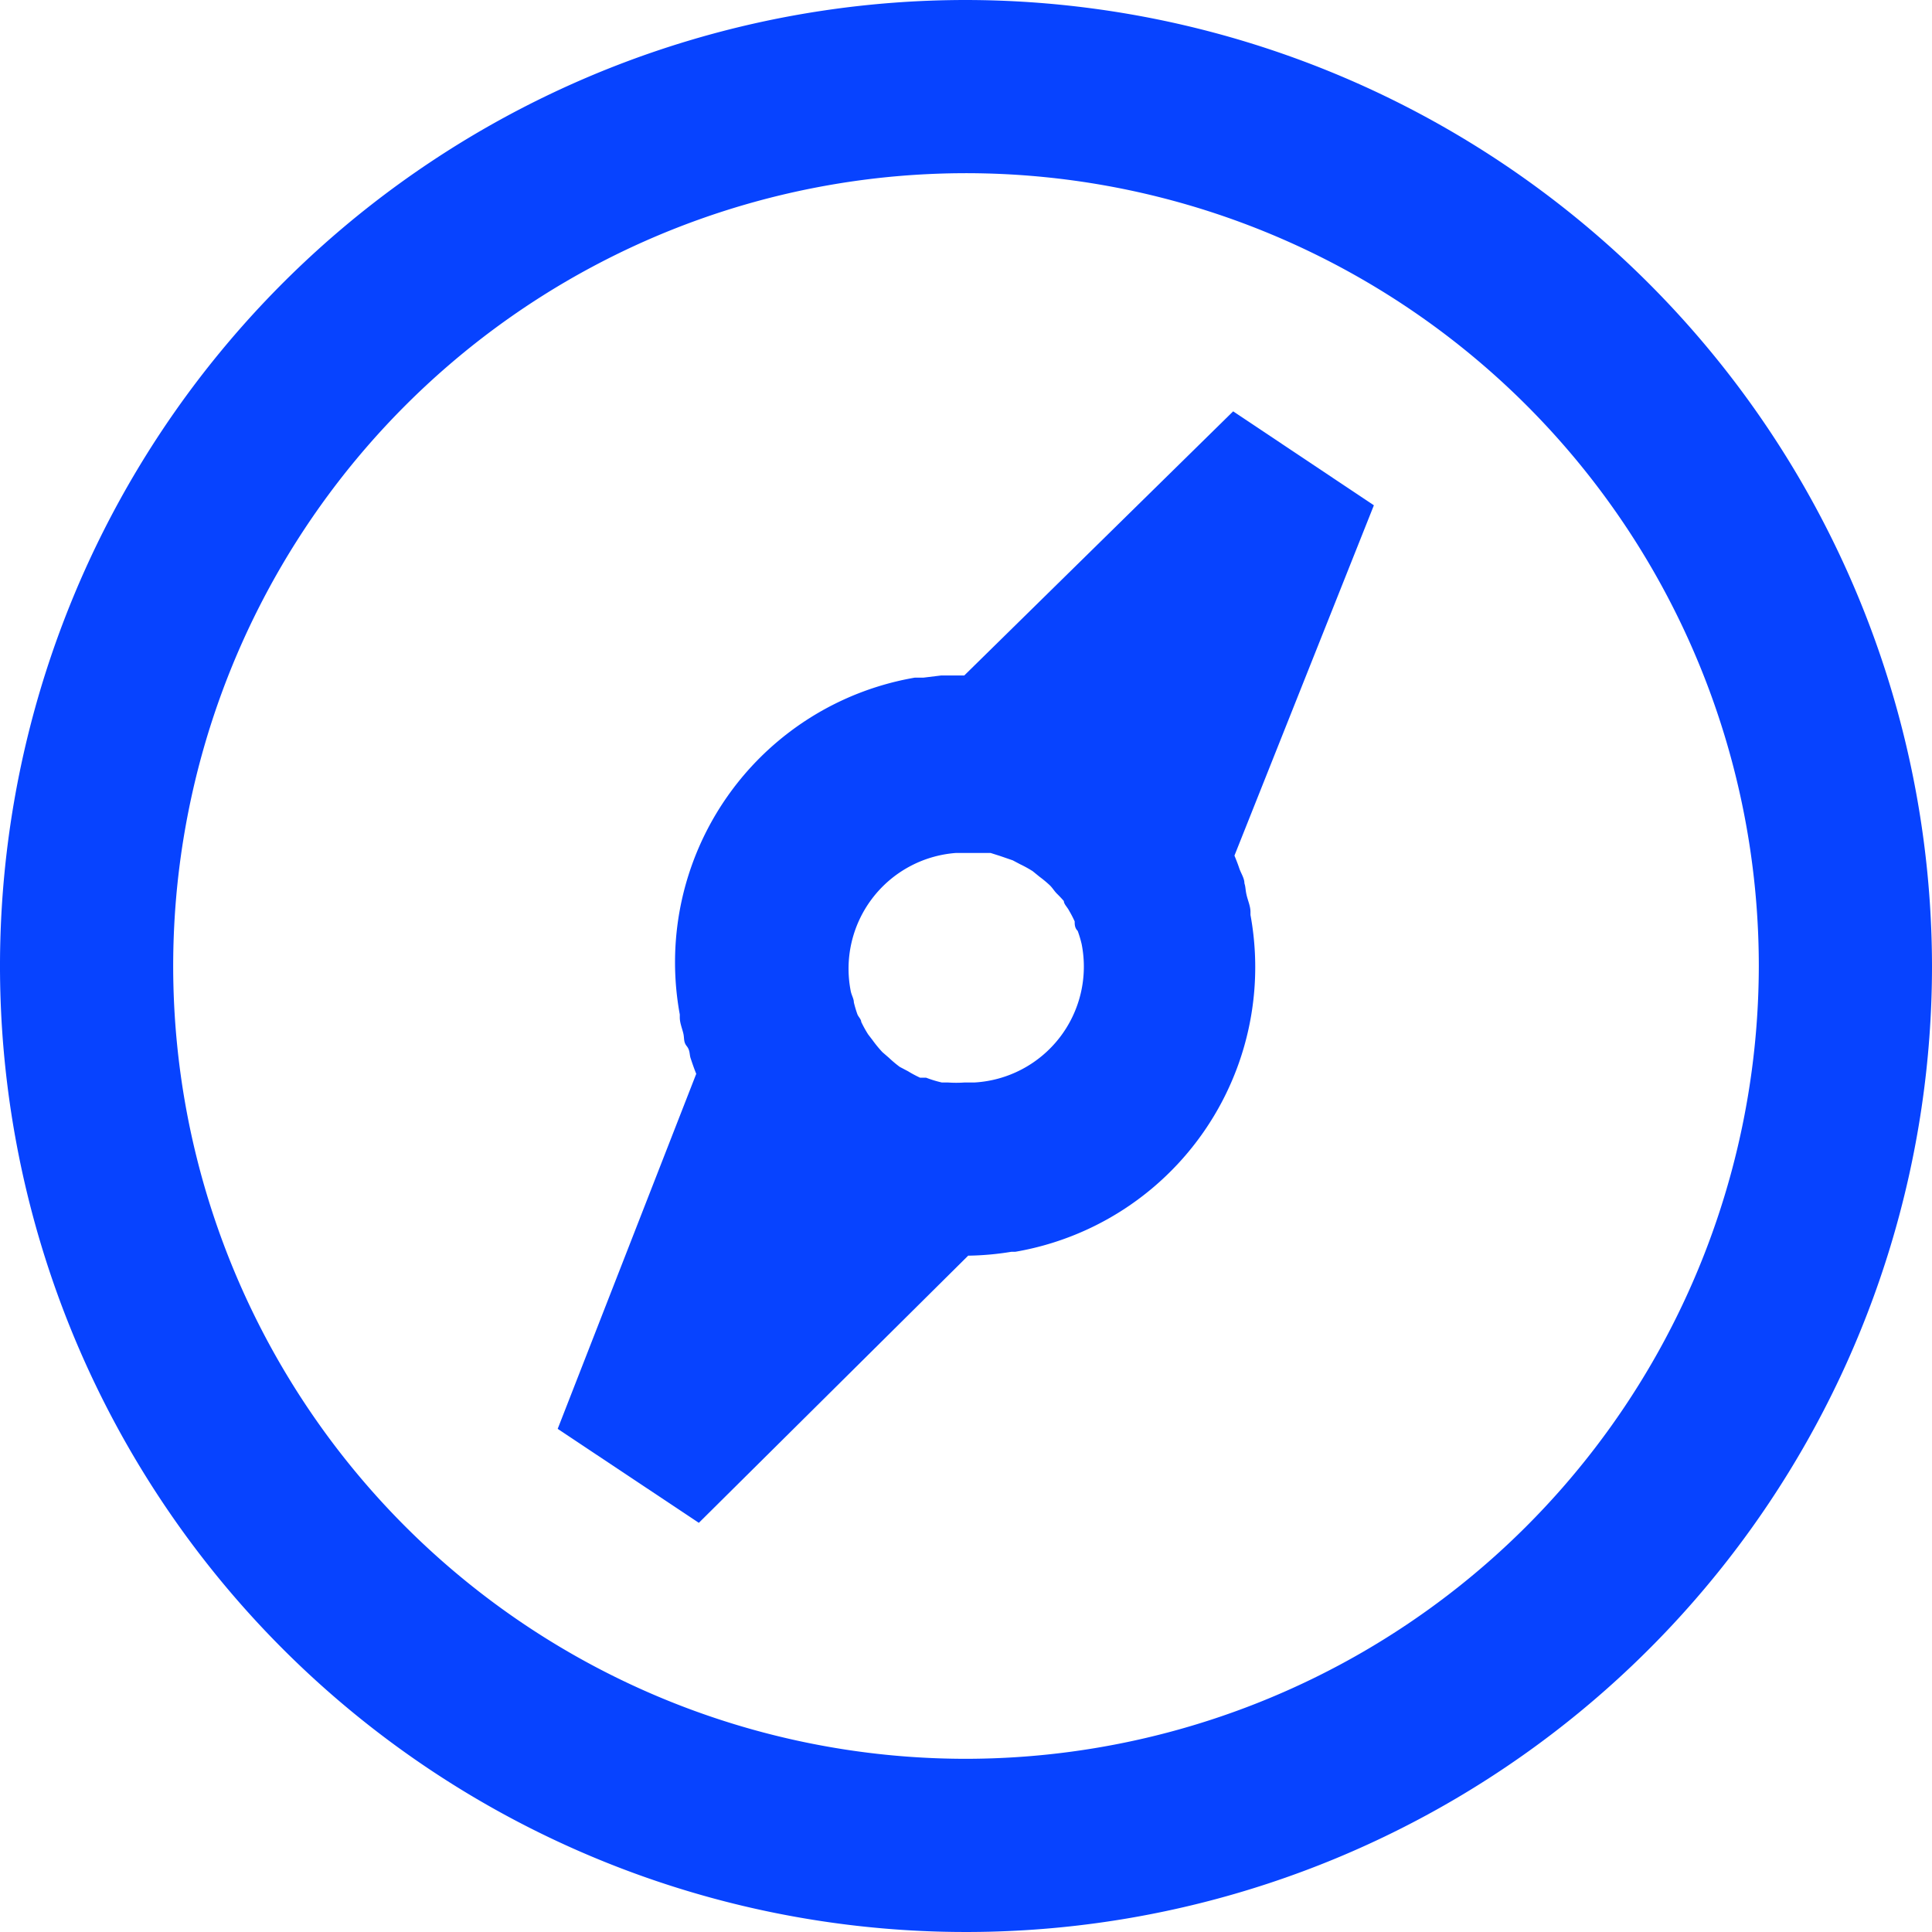 <svg viewBox="0 0 44.62 44.62" xmlns="http://www.w3.org/2000/svg"><g fill="#0743ff"><path d="m22.31 0a22.31 22.31 0 1 0 22.31 22.31 22.34 22.34 0 0 0 -22.31-22.31zm0 40.62a18.31 18.31 0 1 1 18.31-18.31 18.33 18.33 0 0 1 -18.31 18.31z"/><path d="m28.74 20.4c0-.12-.08-.23-.12-.35s-.07-.19-.11-.29l3.22-8.09-3.25-2.17-6.21 6.1h-.53l-.41.05h-.2a6.67 6.67 0 0 0 -5.43 7.78v.07c0 .12.05.24.08.36s0 .2.08.3.06.19.09.28.08.24.13.36l-3.2 8.2 3.26 2.17 6.22-6.17a6.68 6.68 0 0 0 1-.09h.09a6.67 6.67 0 0 0 5.43-7.78v-.07c0-.13-.06-.26-.09-.39s-.02-.18-.05-.27zm-4.17.41c0 .07.08.14.12.22a2.65 2.65 0 0 1 .13.25c0 .07 0 .15.07.22a2.67 2.67 0 0 1 .09.3 2.68 2.68 0 0 1 -2.47 3.2h-.23a2.7 2.7 0 0 1 -.39 0h-.14a2.66 2.66 0 0 1 -.36-.11h-.14a2.66 2.66 0 0 1 -.28-.15l-.19-.1a2.72 2.72 0 0 1 -.25-.21l-.15-.13a2.72 2.72 0 0 1 -.23-.28l-.1-.13a2.72 2.72 0 0 1 -.16-.29c0-.06-.07-.12-.09-.18a2.72 2.72 0 0 1 -.08-.27c0-.08-.05-.16-.07-.25a2.68 2.68 0 0 1 2.42-3.2h.27.29.25l.22.07.29.1.17.09a2.74 2.74 0 0 1 .29.16l.16.13a2.73 2.73 0 0 1 .24.2c.06.06.1.13.16.19a2.7 2.7 0 0 1 .16.17z"/></g></svg>
